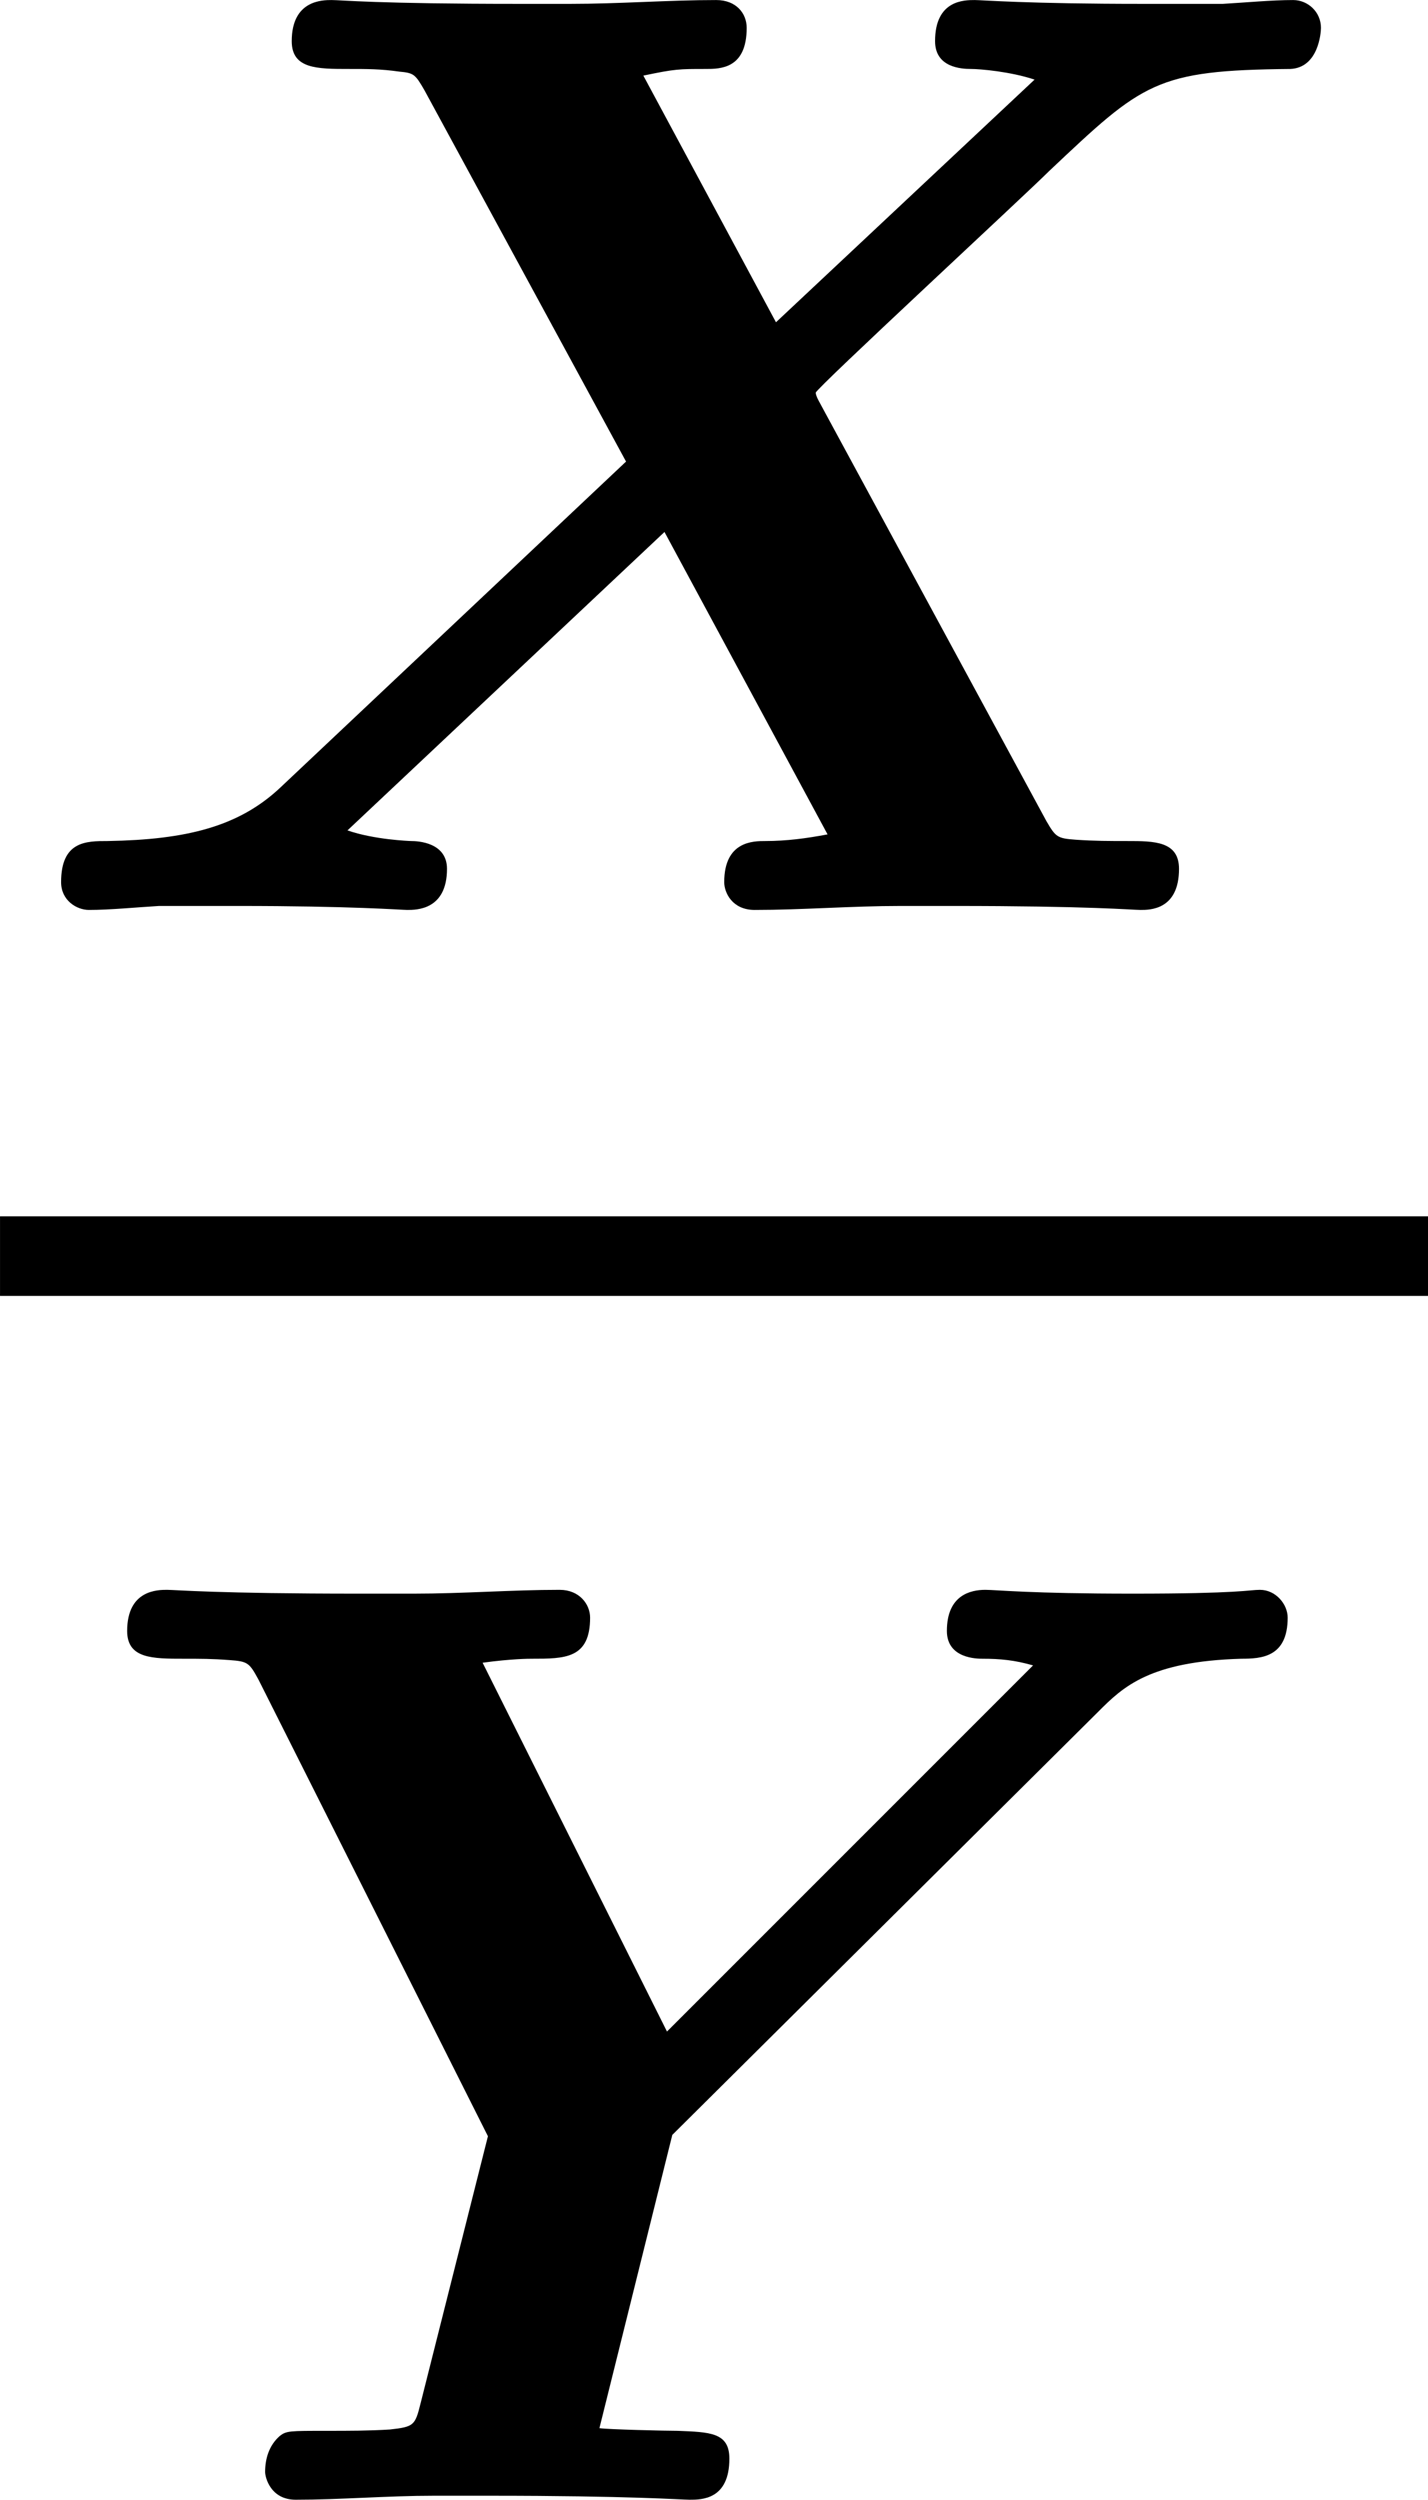 <?xml version='1.0' encoding='UTF-8'?>
<!-- Generated by CodeCogs with dvisvgm 2.9.1 -->
<svg version='1.1' xmlns='http://www.w3.org/2000/svg' xmlns:xlink='http://www.w3.org/1999/xlink' width='9.697pt' height='16.972pt' viewBox='-.244 -.234 9.697 16.972'>
<defs>
<path id='g0-88' d='M4.949-3.005C4.933-3.037 4.902-3.084 4.902-3.108S6.161-4.296 6.304-4.439C6.87-4.973 6.942-5.045 7.755-5.053C7.922-5.061 7.938-5.268 7.938-5.3C7.938-5.396 7.859-5.467 7.771-5.467C7.643-5.467 7.484-5.452 7.348-5.444H6.87C6.177-5.444 5.898-5.467 5.858-5.467C5.794-5.467 5.619-5.467 5.619-5.22C5.619-5.061 5.778-5.053 5.834-5.053S6.073-5.037 6.217-4.989L4.663-3.531L3.866-5.013C4.057-5.053 4.081-5.053 4.24-5.053C4.328-5.053 4.487-5.053 4.487-5.3C4.487-5.388 4.423-5.467 4.304-5.467C4.017-5.467 3.722-5.444 3.427-5.444H3.124C2.264-5.444 2.048-5.467 1.993-5.467S1.753-5.467 1.753-5.22C1.753-5.053 1.905-5.053 2.096-5.053C2.208-5.053 2.287-5.053 2.399-5.037C2.487-5.029 2.495-5.021 2.55-4.926L3.762-2.694L1.682-.733C1.435-.502 1.124-.422 .646-.414C.518-.414 .367-.414 .367-.167C.367-.056 .462 0 .534 0C.662 0 .821-.016 .956-.024H1.427C2.112-.024 2.415 0 2.447 0C2.503 0 2.686 0 2.686-.247C2.686-.406 2.511-.414 2.471-.414C2.463-.414 2.248-.422 2.088-.478L3.993-2.271L4.973-.454C4.846-.43 4.726-.414 4.599-.414C4.527-.414 4.352-.414 4.352-.167C4.352-.104 4.4 0 4.535 0C4.822 0 5.117-.024 5.412-.024H5.723C6.551-.024 6.806 0 6.854 0C6.91 0 7.085 0 7.085-.247C7.085-.414 6.934-.414 6.775-.414C6.671-.414 6.575-.414 6.464-.422S6.344-.438 6.288-.534L4.949-3.005Z'/>
<path id='g0-89' d='M6.241-4.734C6.392-4.886 6.551-5.037 7.101-5.053C7.221-5.053 7.38-5.061 7.38-5.3C7.38-5.38 7.309-5.467 7.213-5.467C7.149-5.467 7.093-5.444 6.448-5.444C5.834-5.444 5.627-5.467 5.563-5.467C5.475-5.467 5.332-5.436 5.332-5.22C5.332-5.053 5.515-5.053 5.547-5.053C5.651-5.053 5.738-5.045 5.85-5.013L3.65-2.813L2.542-5.029C2.718-5.053 2.821-5.053 2.837-5.053C3.037-5.053 3.188-5.053 3.188-5.3C3.188-5.38 3.124-5.467 3.005-5.467C2.718-5.467 2.423-5.444 2.128-5.444H1.801C.948-5.444 .693-5.467 .646-5.467C.59-5.467 .406-5.467 .406-5.22C.406-5.053 .558-5.053 .749-5.053C.845-5.053 .917-5.053 1.02-5.045C1.132-5.037 1.14-5.029 1.196-4.926L2.574-2.184L2.168-.574C2.136-.446 2.128-.438 1.985-.422C1.857-.414 1.737-.414 1.61-.414C1.379-.414 1.363-.414 1.323-.383C1.259-.327 1.235-.247 1.235-.167C1.235-.135 1.267 0 1.419 0C1.69 0 1.969-.024 2.248-.024H2.582C3.427-.024 3.738 0 3.786 0C3.858 0 4.025 0 4.025-.247C4.025-.406 3.905-.406 3.714-.414C3.642-.414 3.3-.422 3.244-.43L3.682-2.192L6.241-4.734Z'/>
</defs>
<g id='page1' transform='matrix(1.13 0 0 1.13 -65.342 -62.63)'>
<use x='57.609' y='60.685' xlink:href='#g0-88'/>
<rect x='57.609' y='62.526' height='.478' width='8.582'/>
<use x='57.967' y='70.237' xlink:href='#g0-89'/>
</g>
</svg>